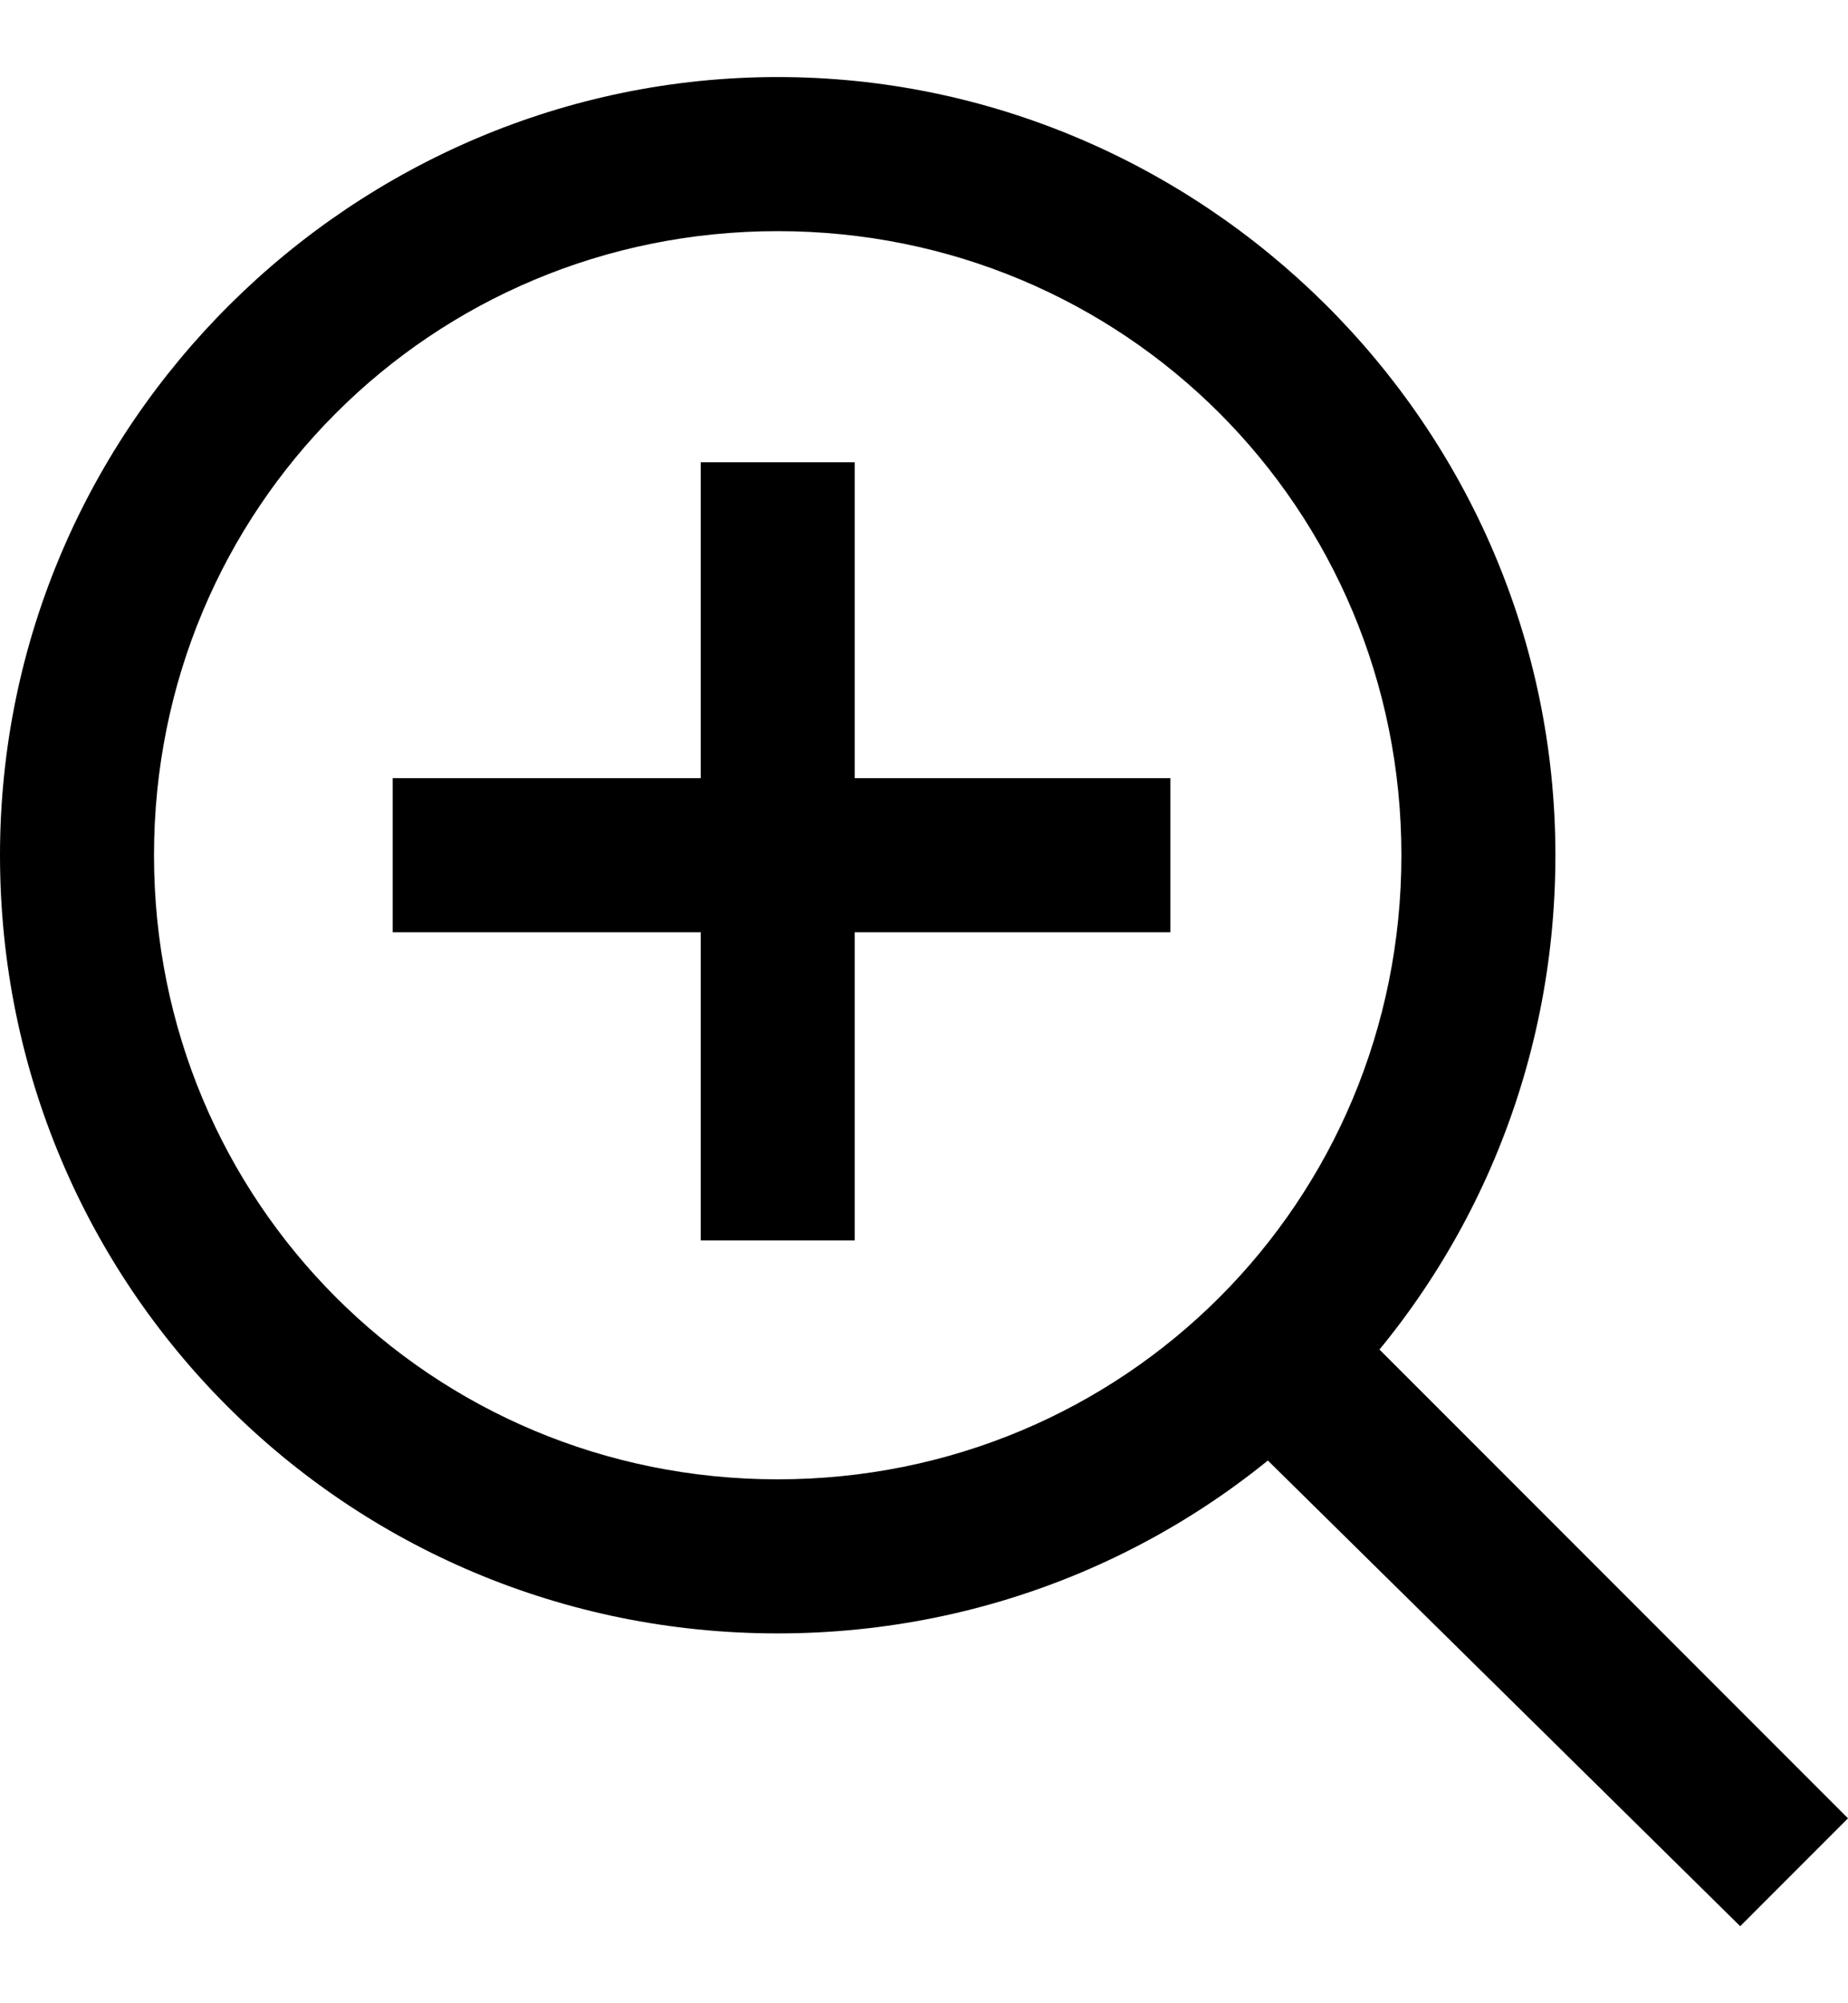 <?xml version="1.0" encoding="utf-8"?>
<!-- Generator: Adobe Illustrator 19.0.0, SVG Export Plug-In . SVG Version: 6.00 Build 0)  -->
<svg version="1.1" id="XMLID_200_" xmlns="http://www.w3.org/2000/svg" xmlns:xlink="http://www.w3.org/1999/xlink" x="0px" y="0px"
	 viewBox="-19 20 24 26" style="enable-background:new -19 20 24 26;" xml:space="preserve">
<g>
	<rect x="-9.9" y="26" width="2" height="10.1"/>
	<rect x="-13.9" y="30.1" width="10.1" height="2"/>
	<path d="M-8.9,41.2c-5.6,0-10.1-4.5-10.1-10.1S-14.4,21-8.9,21S1.2,25.5,1.2,31.1S-3.3,41.2-8.9,41.2z M-8.9,23
		c-4.5,0-8.1,3.6-8.1,8.1s3.6,8.1,8.1,8.1s8.1-3.6,8.1-8.1S-4.4,23-8.9,23z"/>
	<polygon points="-1.7,36.9 5,43.6 3.6,45 -3.2,38.3 	"/>
</g>
</svg>
